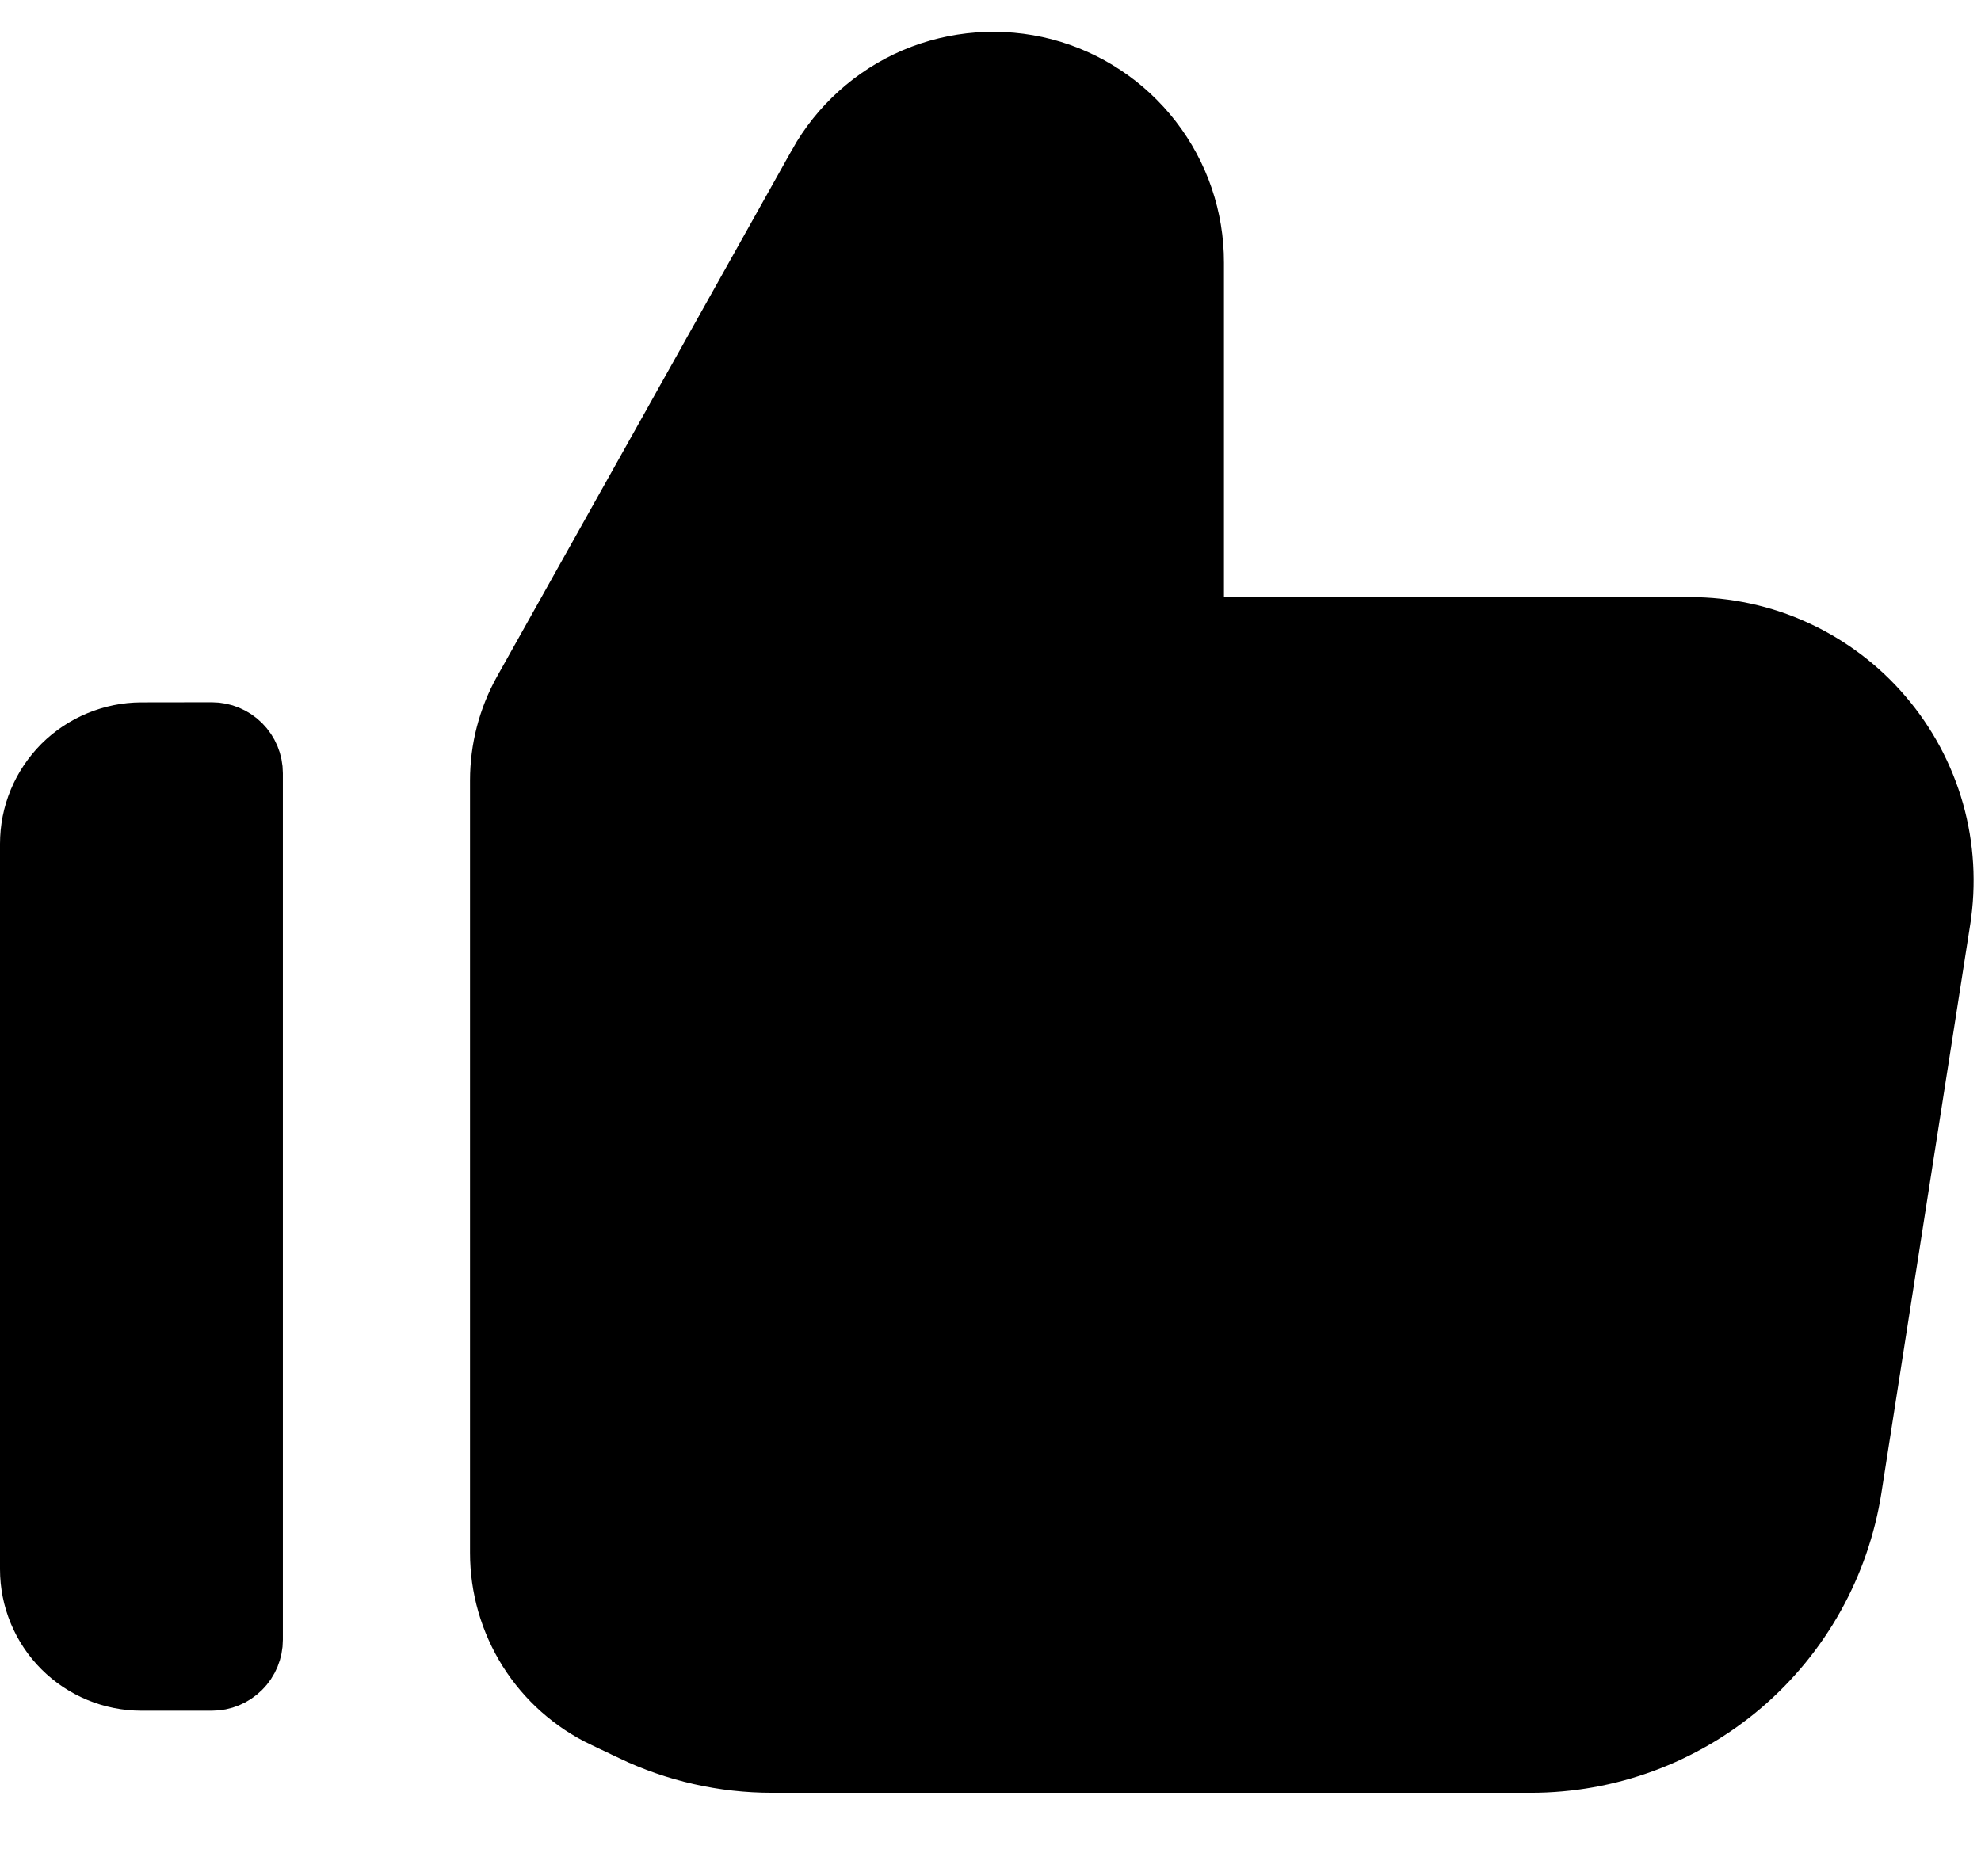 <svg width="19" height="18" viewBox="0 0 19 18" fill="none" xmlns="http://www.w3.org/2000/svg">
<path d="M8.854 0.942C9.203 0.794 9.592 0.765 9.959 0.86C10.326 0.956 10.65 1.171 10.882 1.471C11.114 1.771 11.24 2.14 11.239 2.52V6.228H16.207C16.528 6.228 16.845 6.296 17.137 6.431C17.428 6.565 17.688 6.761 17.896 7.005C18.105 7.249 18.258 7.535 18.346 7.844C18.433 8.153 18.452 8.477 18.402 8.794V8.795L17.551 14.244C17.444 14.928 17.096 15.552 16.57 16.002C16.044 16.452 15.374 16.699 14.682 16.699H7.404C6.972 16.699 6.545 16.602 6.155 16.416L6.154 16.415L5.885 16.287H5.884C5.622 16.162 5.4 15.965 5.245 15.719C5.09 15.472 5.008 15.187 5.008 14.896V7.487C5.008 7.223 5.075 6.964 5.204 6.733L8.031 1.684V1.683C8.216 1.352 8.506 1.091 8.854 0.942ZM2.032 7.237C2.08 7.237 2.126 7.256 2.16 7.29C2.194 7.324 2.213 7.37 2.213 7.418V15.73C2.213 15.778 2.194 15.825 2.16 15.858C2.126 15.892 2.08 15.911 2.032 15.911H1.357C1.13 15.911 0.912 15.821 0.751 15.66C0.59 15.499 0.5 15.281 0.5 15.054V8.095C0.5 7.982 0.522 7.87 0.565 7.767C0.608 7.663 0.672 7.569 0.751 7.489C0.831 7.41 0.925 7.347 1.029 7.304C1.133 7.261 1.244 7.238 1.356 7.238H1.358L2.032 7.237Z" fill="black" stroke="black"/>
</svg>
